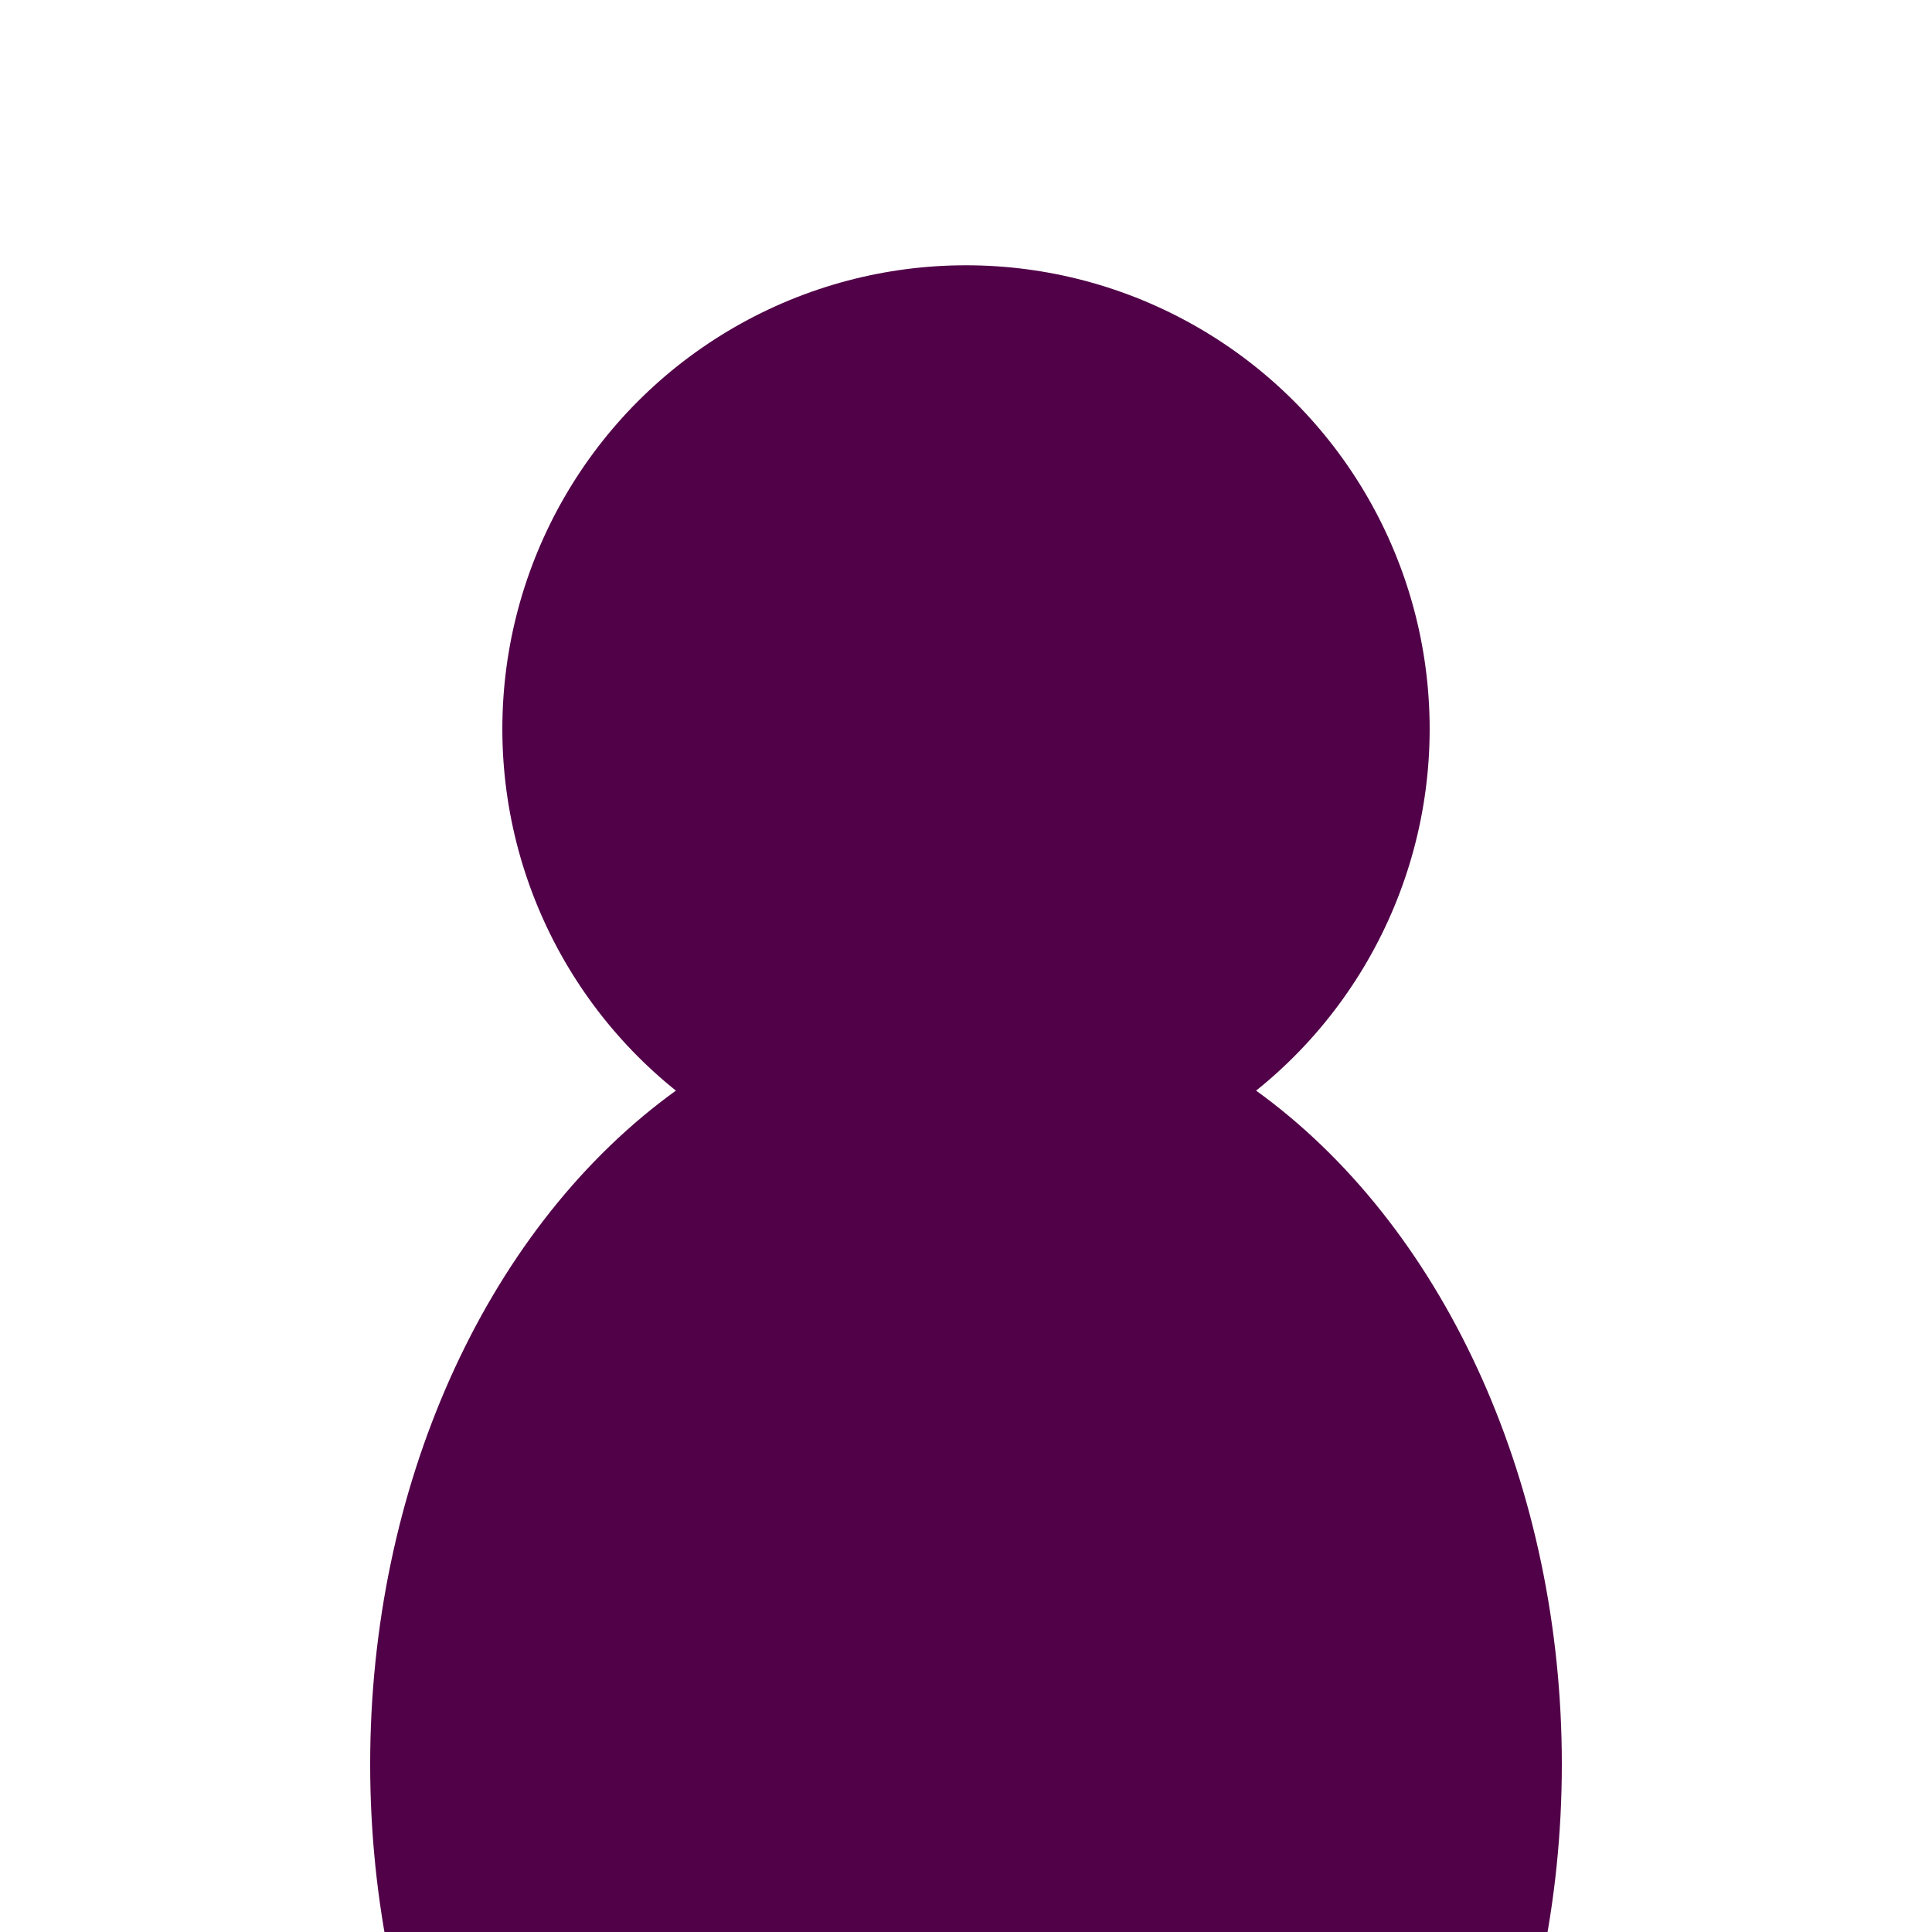 <svg id="e0hb3gDvIeO1" xmlns="http://www.w3.org/2000/svg" xmlns:xlink="http://www.w3.org/1999/xlink" viewBox="0 0 300 300" shape-rendering="geometricPrecision" text-rendering="geometricPrecision" project-id="b63f7b20a53143e8aacfe762b6984caa" export-id="727c77cc04274105bc044c273a399c97" cached="false"><ellipse rx="52.822" ry="52.822" transform="matrix(1.363 0 0 1.363 150 113.189)" fill="#510148" stroke-width="0"/><ellipse rx="92.52" ry="119.751" transform="translate(150 273.95)" fill="#510148" stroke-width="0"/></svg>
